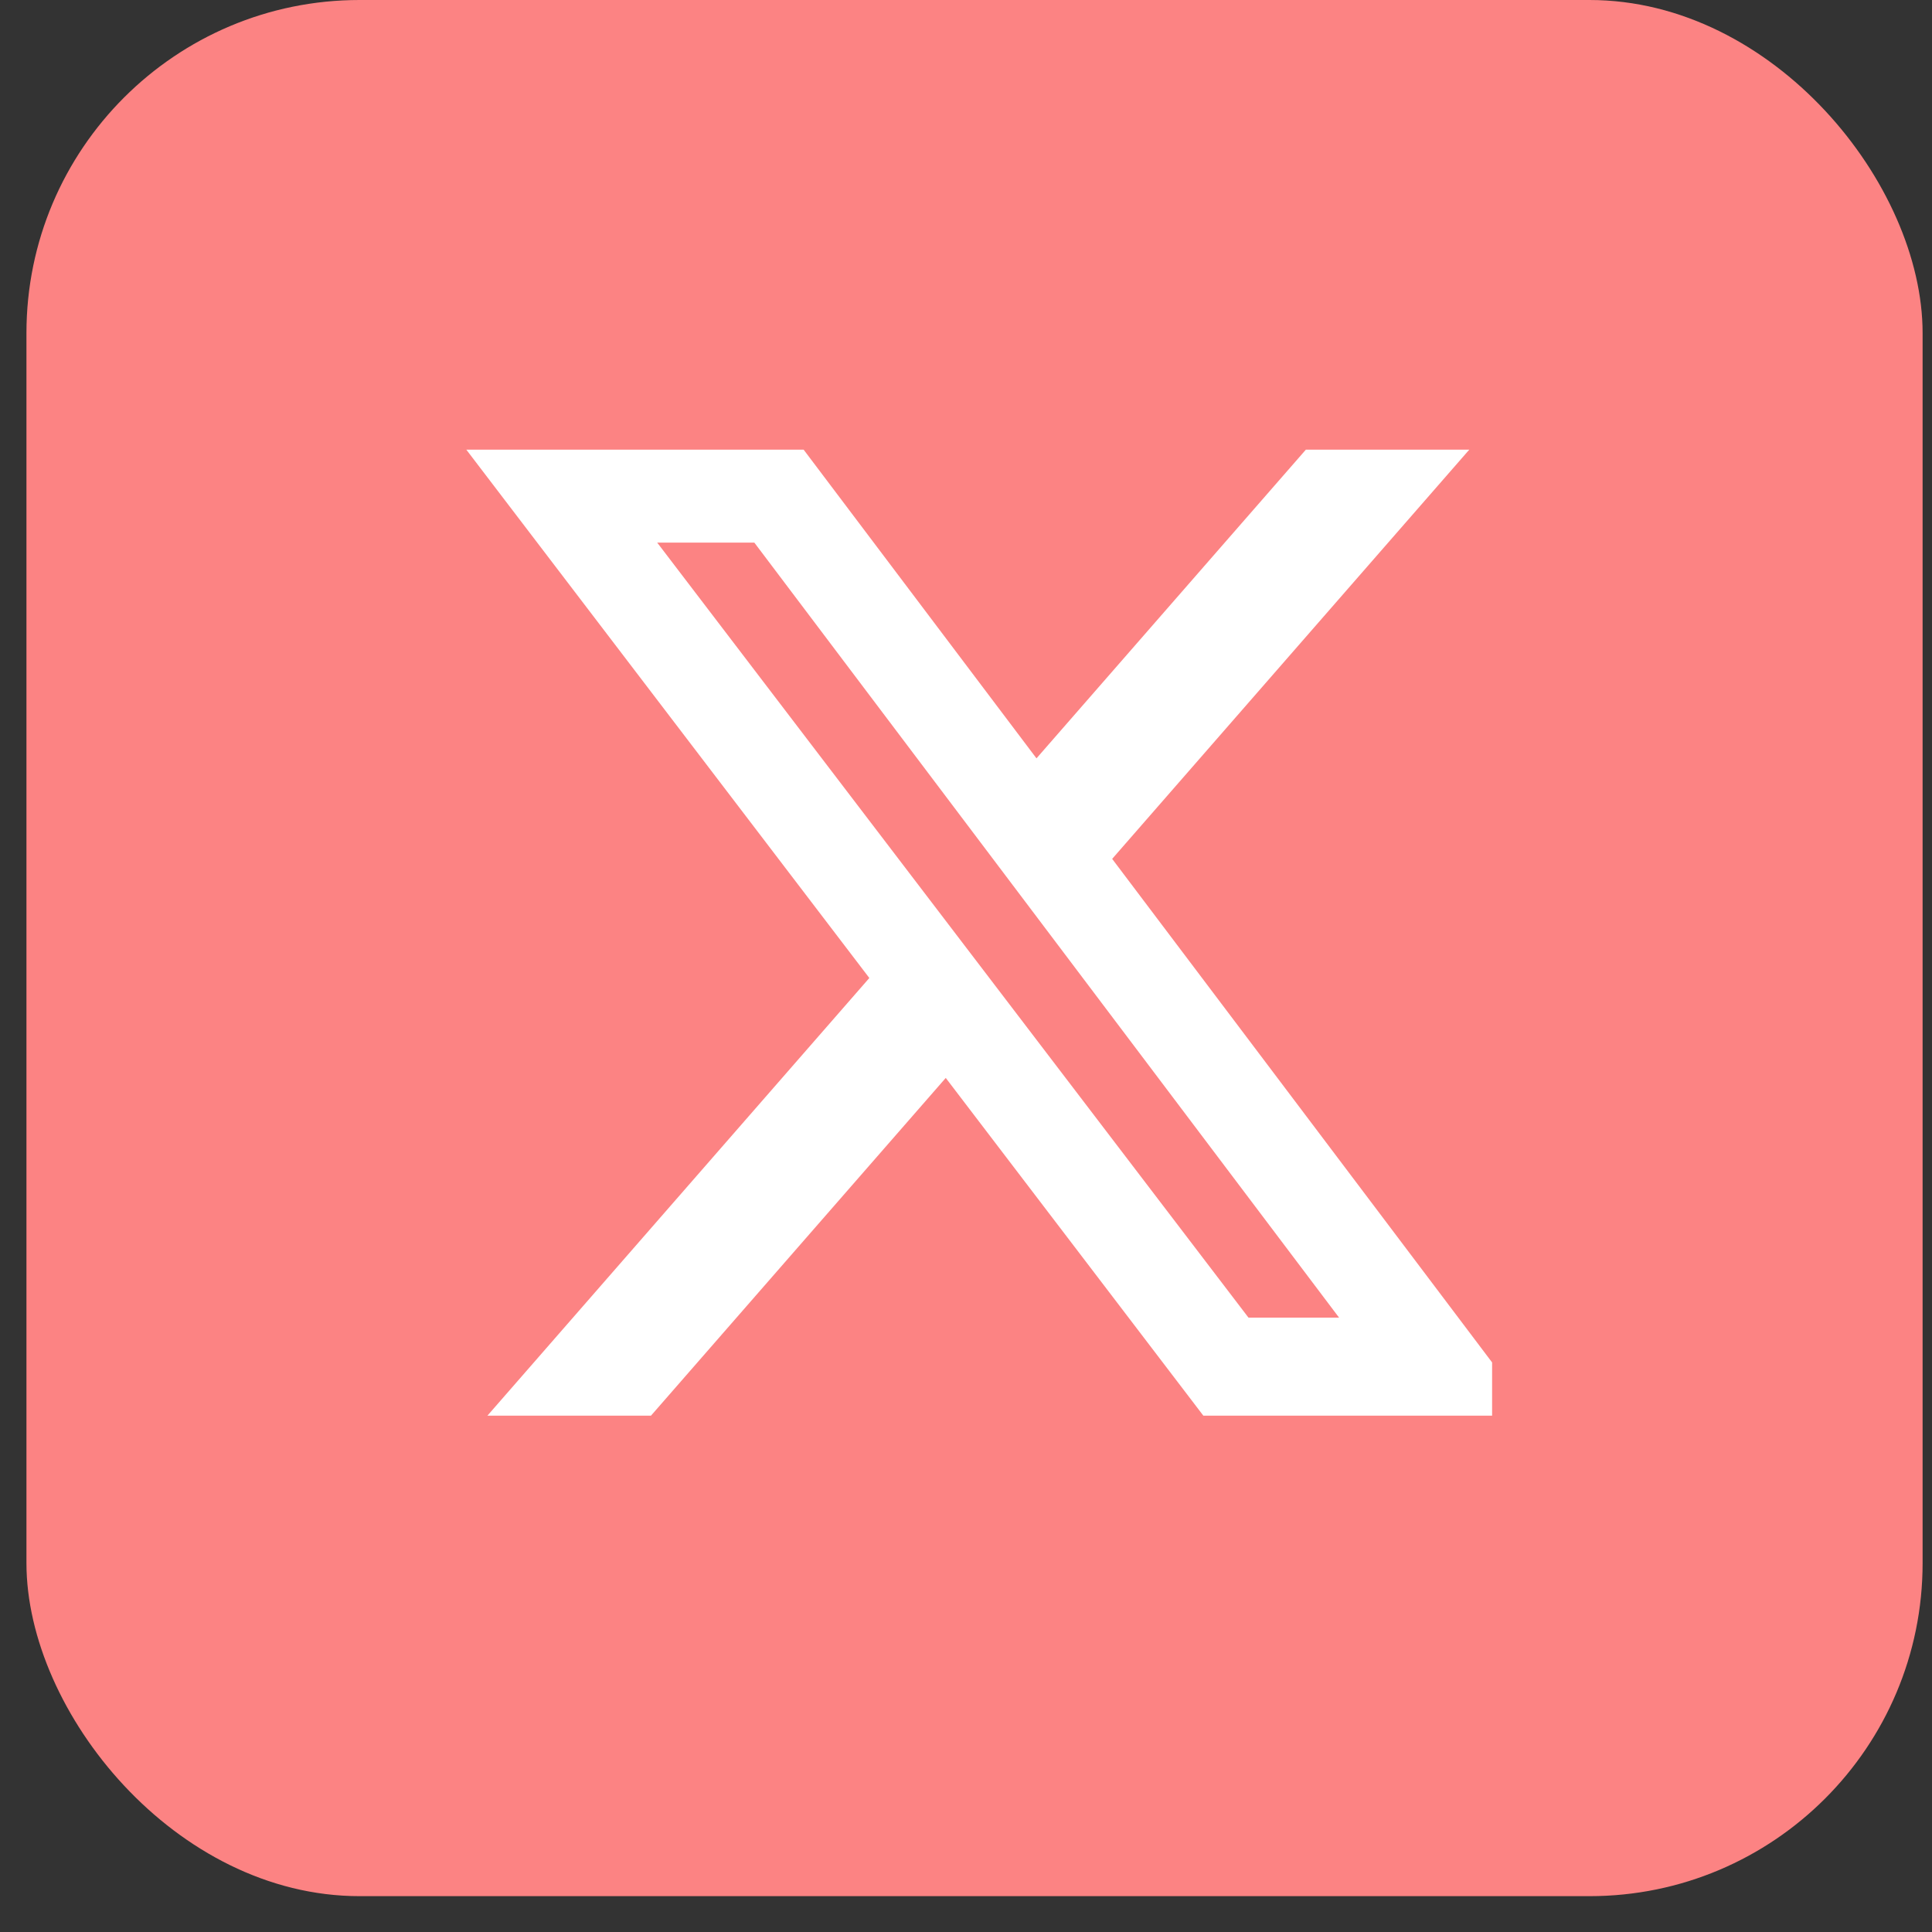 <svg width="29" height="29" viewBox="0 0 29 29" fill="none" xmlns="http://www.w3.org/2000/svg">
<rect x="0" y="0" width="29" height="29" fill="#333333" stroke="none"/>
<rect x="0.397" width="28.462" height="28.462" rx="5" fill="#FC8383"/>
<g clip-path="url(#clip0_42814_12951)">
<path d="M12.6.75h2.454l-5.36 6.142L16 15.25h-4.937l-3.867-5.07-4.425 5.07H.316l5.733-6.57L0 .75h5.063l3.495 4.633L12.601.75Zm-.86 13.028h1.36L4.323 2.145H2.865z" fill="white" transform="translate(7 6)"/>
</g>
<defs>
<clipPath id="clip0_42814_12951">
<rect width="16" height="16" fill="white" transform="translate(6.397 6)"/>
</clipPath>
</defs>
</svg>
